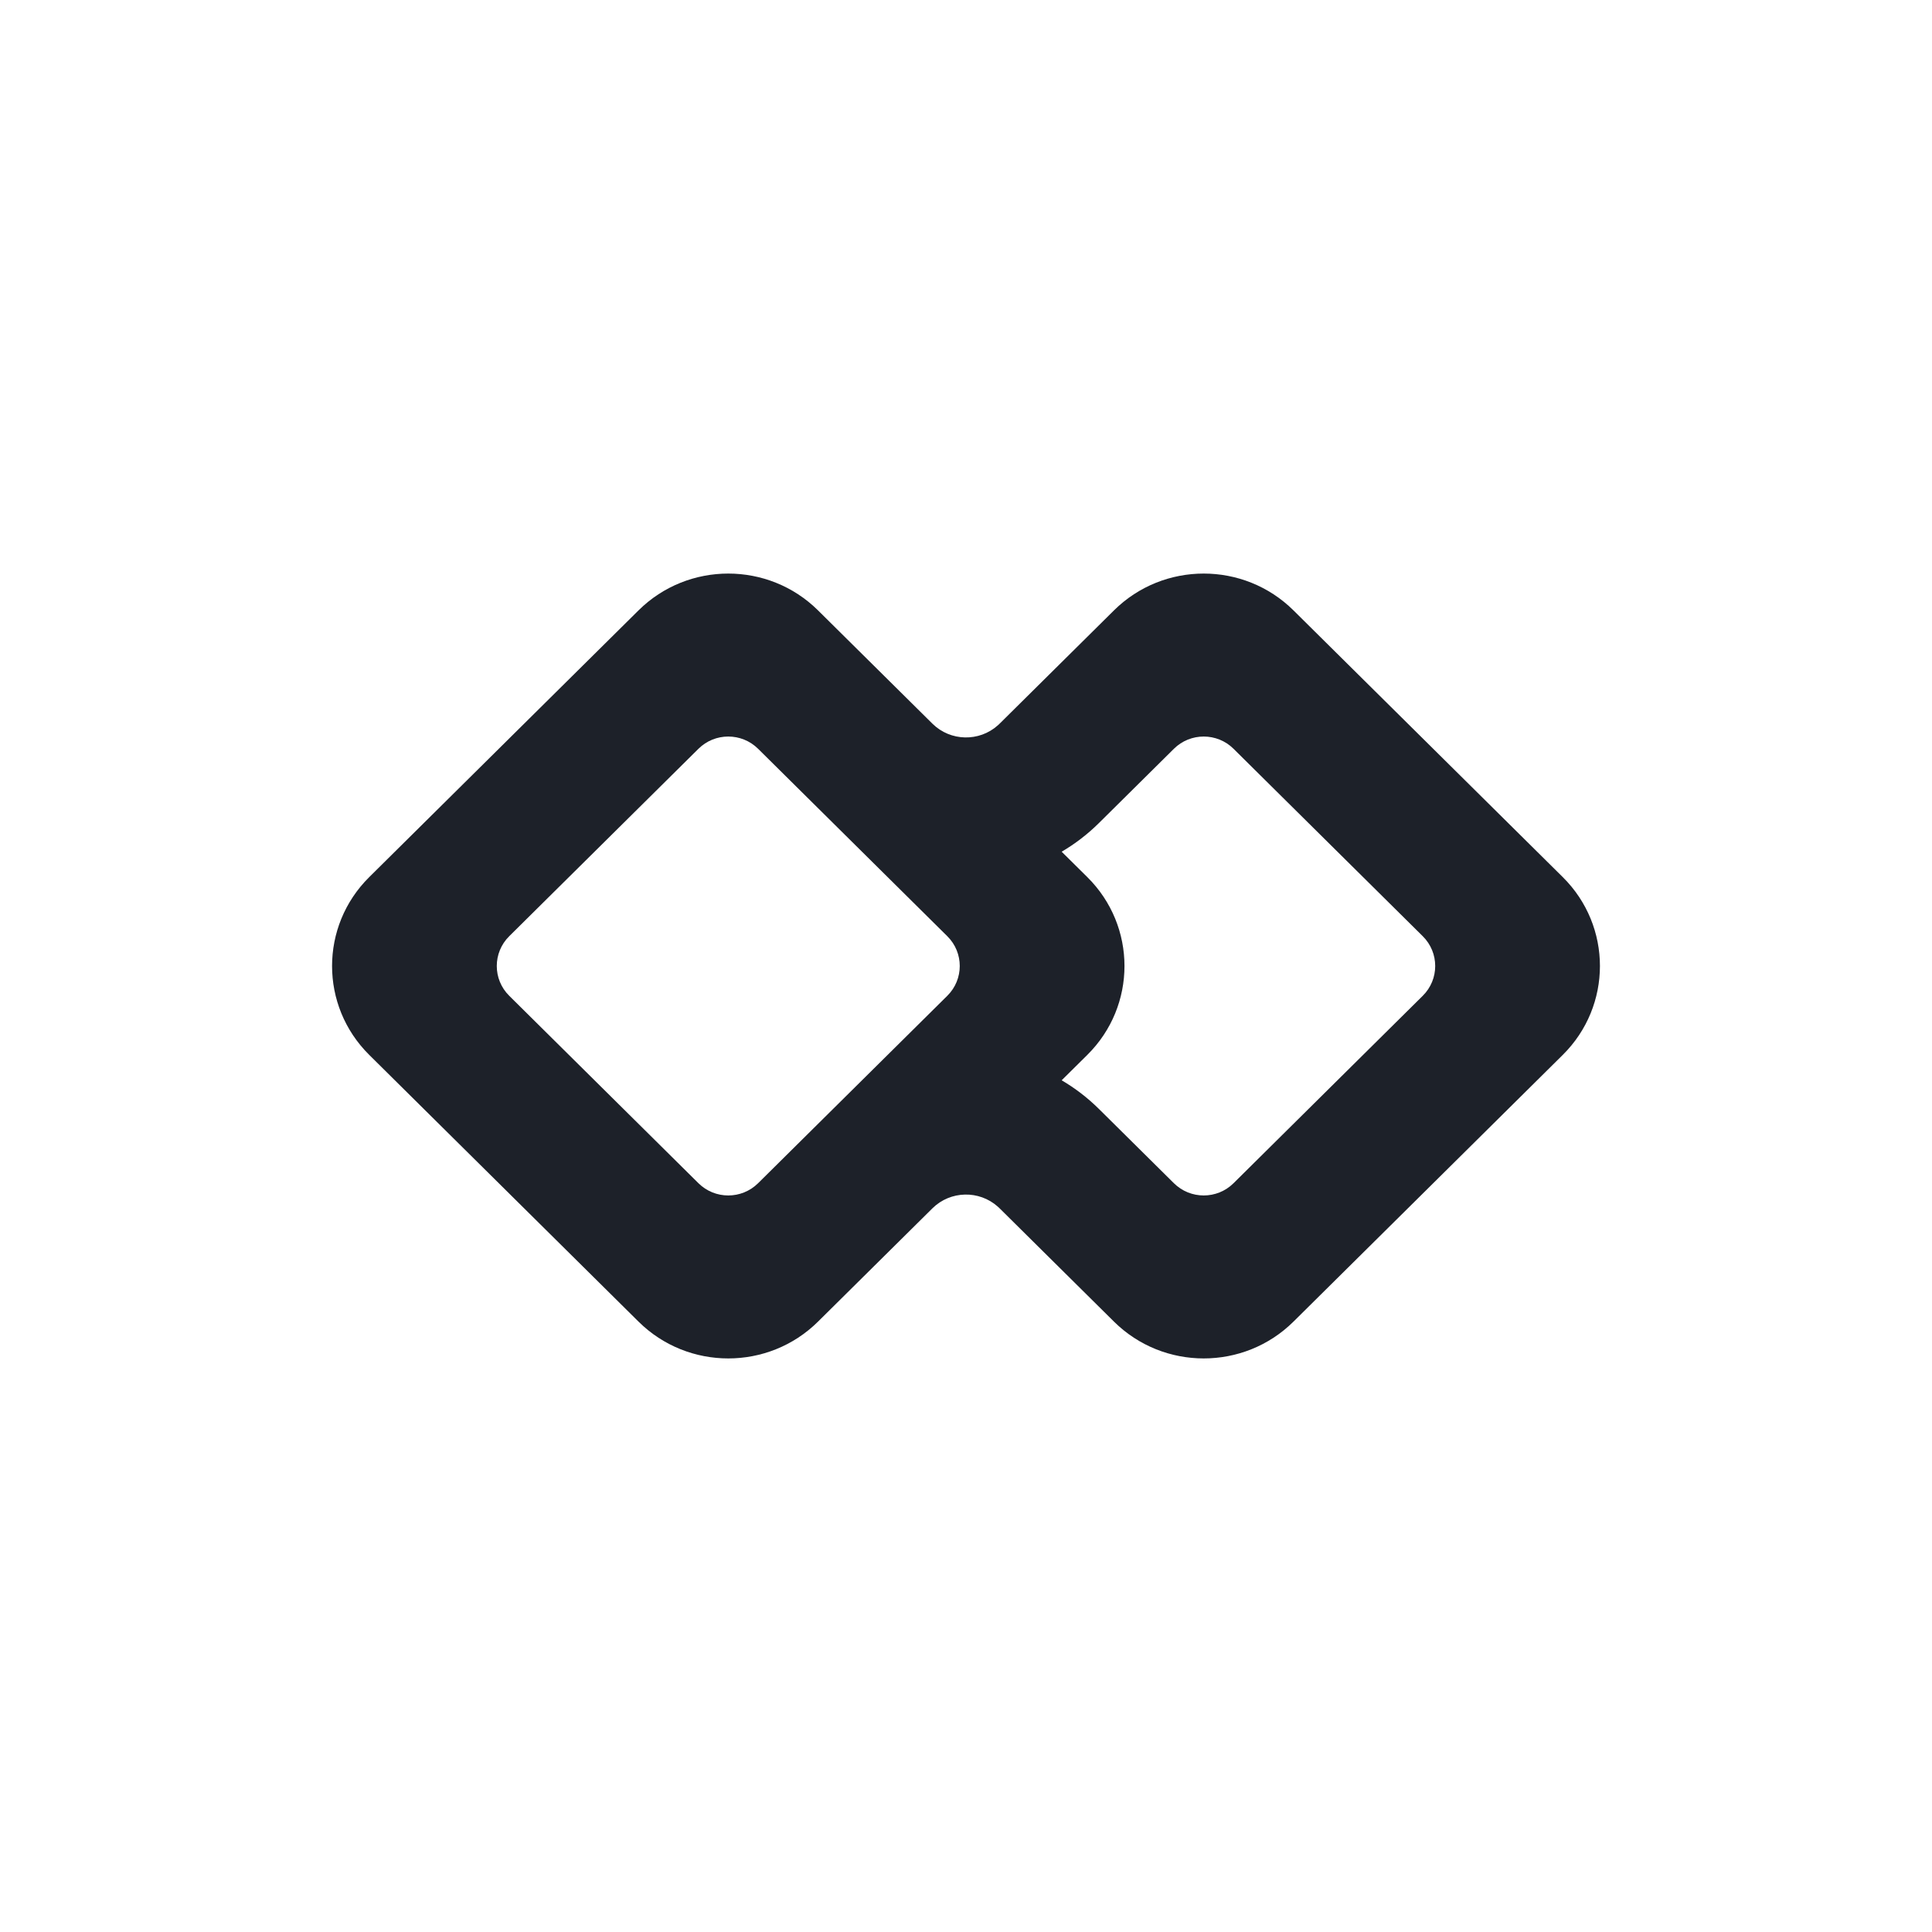 <svg width="128" height="128" viewBox="0 0 128 128" fill="none" xmlns="http://www.w3.org/2000/svg">
<path fill-rule="evenodd" clip-rule="evenodd" d="M106 64C106 66.132 105.179 68.264 103.537 69.89L85.697 87.56C82.412 90.813 77.087 90.813 73.803 87.56L66.228 80.056L66.11 79.946C64.876 78.842 62.973 78.876 61.781 80.049L54.197 87.56C50.913 90.813 45.587 90.813 42.303 87.56L24.463 69.89C22.821 68.264 22 66.132 22 64C22 61.868 22.821 59.736 24.463 58.11L42.303 40.44C45.587 37.187 50.913 37.187 54.197 40.44L61.781 47.951C62.973 49.124 64.876 49.158 66.11 48.054L66.228 47.944L73.803 40.44C77.088 37.187 82.412 37.187 85.697 40.44L103.537 58.11C105.179 59.736 106 61.868 106 64ZM63.586 64C63.586 63.285 63.311 62.57 62.761 62.026L55.21 54.546C55.203 54.539 55.195 54.532 55.188 54.524L50.226 49.609C49.133 48.527 47.367 48.527 46.274 49.609L33.738 62.026C33.188 62.57 32.913 63.285 32.913 64C32.913 64.715 33.188 65.43 33.738 65.974L46.274 78.391C47.367 79.473 49.133 79.473 50.226 78.391L55.188 73.476C55.195 73.468 55.203 73.461 55.21 73.454L62.761 65.974C63.311 65.43 63.586 64.715 63.586 64ZM74.5 64C74.5 66.132 73.679 68.264 72.037 69.89L70.338 71.572C71.221 72.09 72.053 72.724 72.812 73.476L77.774 78.391C78.866 79.473 80.633 79.473 81.725 78.391L94.261 65.974C94.811 65.43 95.086 64.715 95.086 64C95.086 63.285 94.811 62.57 94.261 62.026L81.725 49.609C80.633 48.527 78.866 48.527 77.774 49.609L72.812 54.524C72.053 55.276 71.221 55.91 70.338 56.428L72.037 58.11C73.679 59.736 74.5 61.868 74.5 64Z" fill="#1D2129"/>
</svg>
